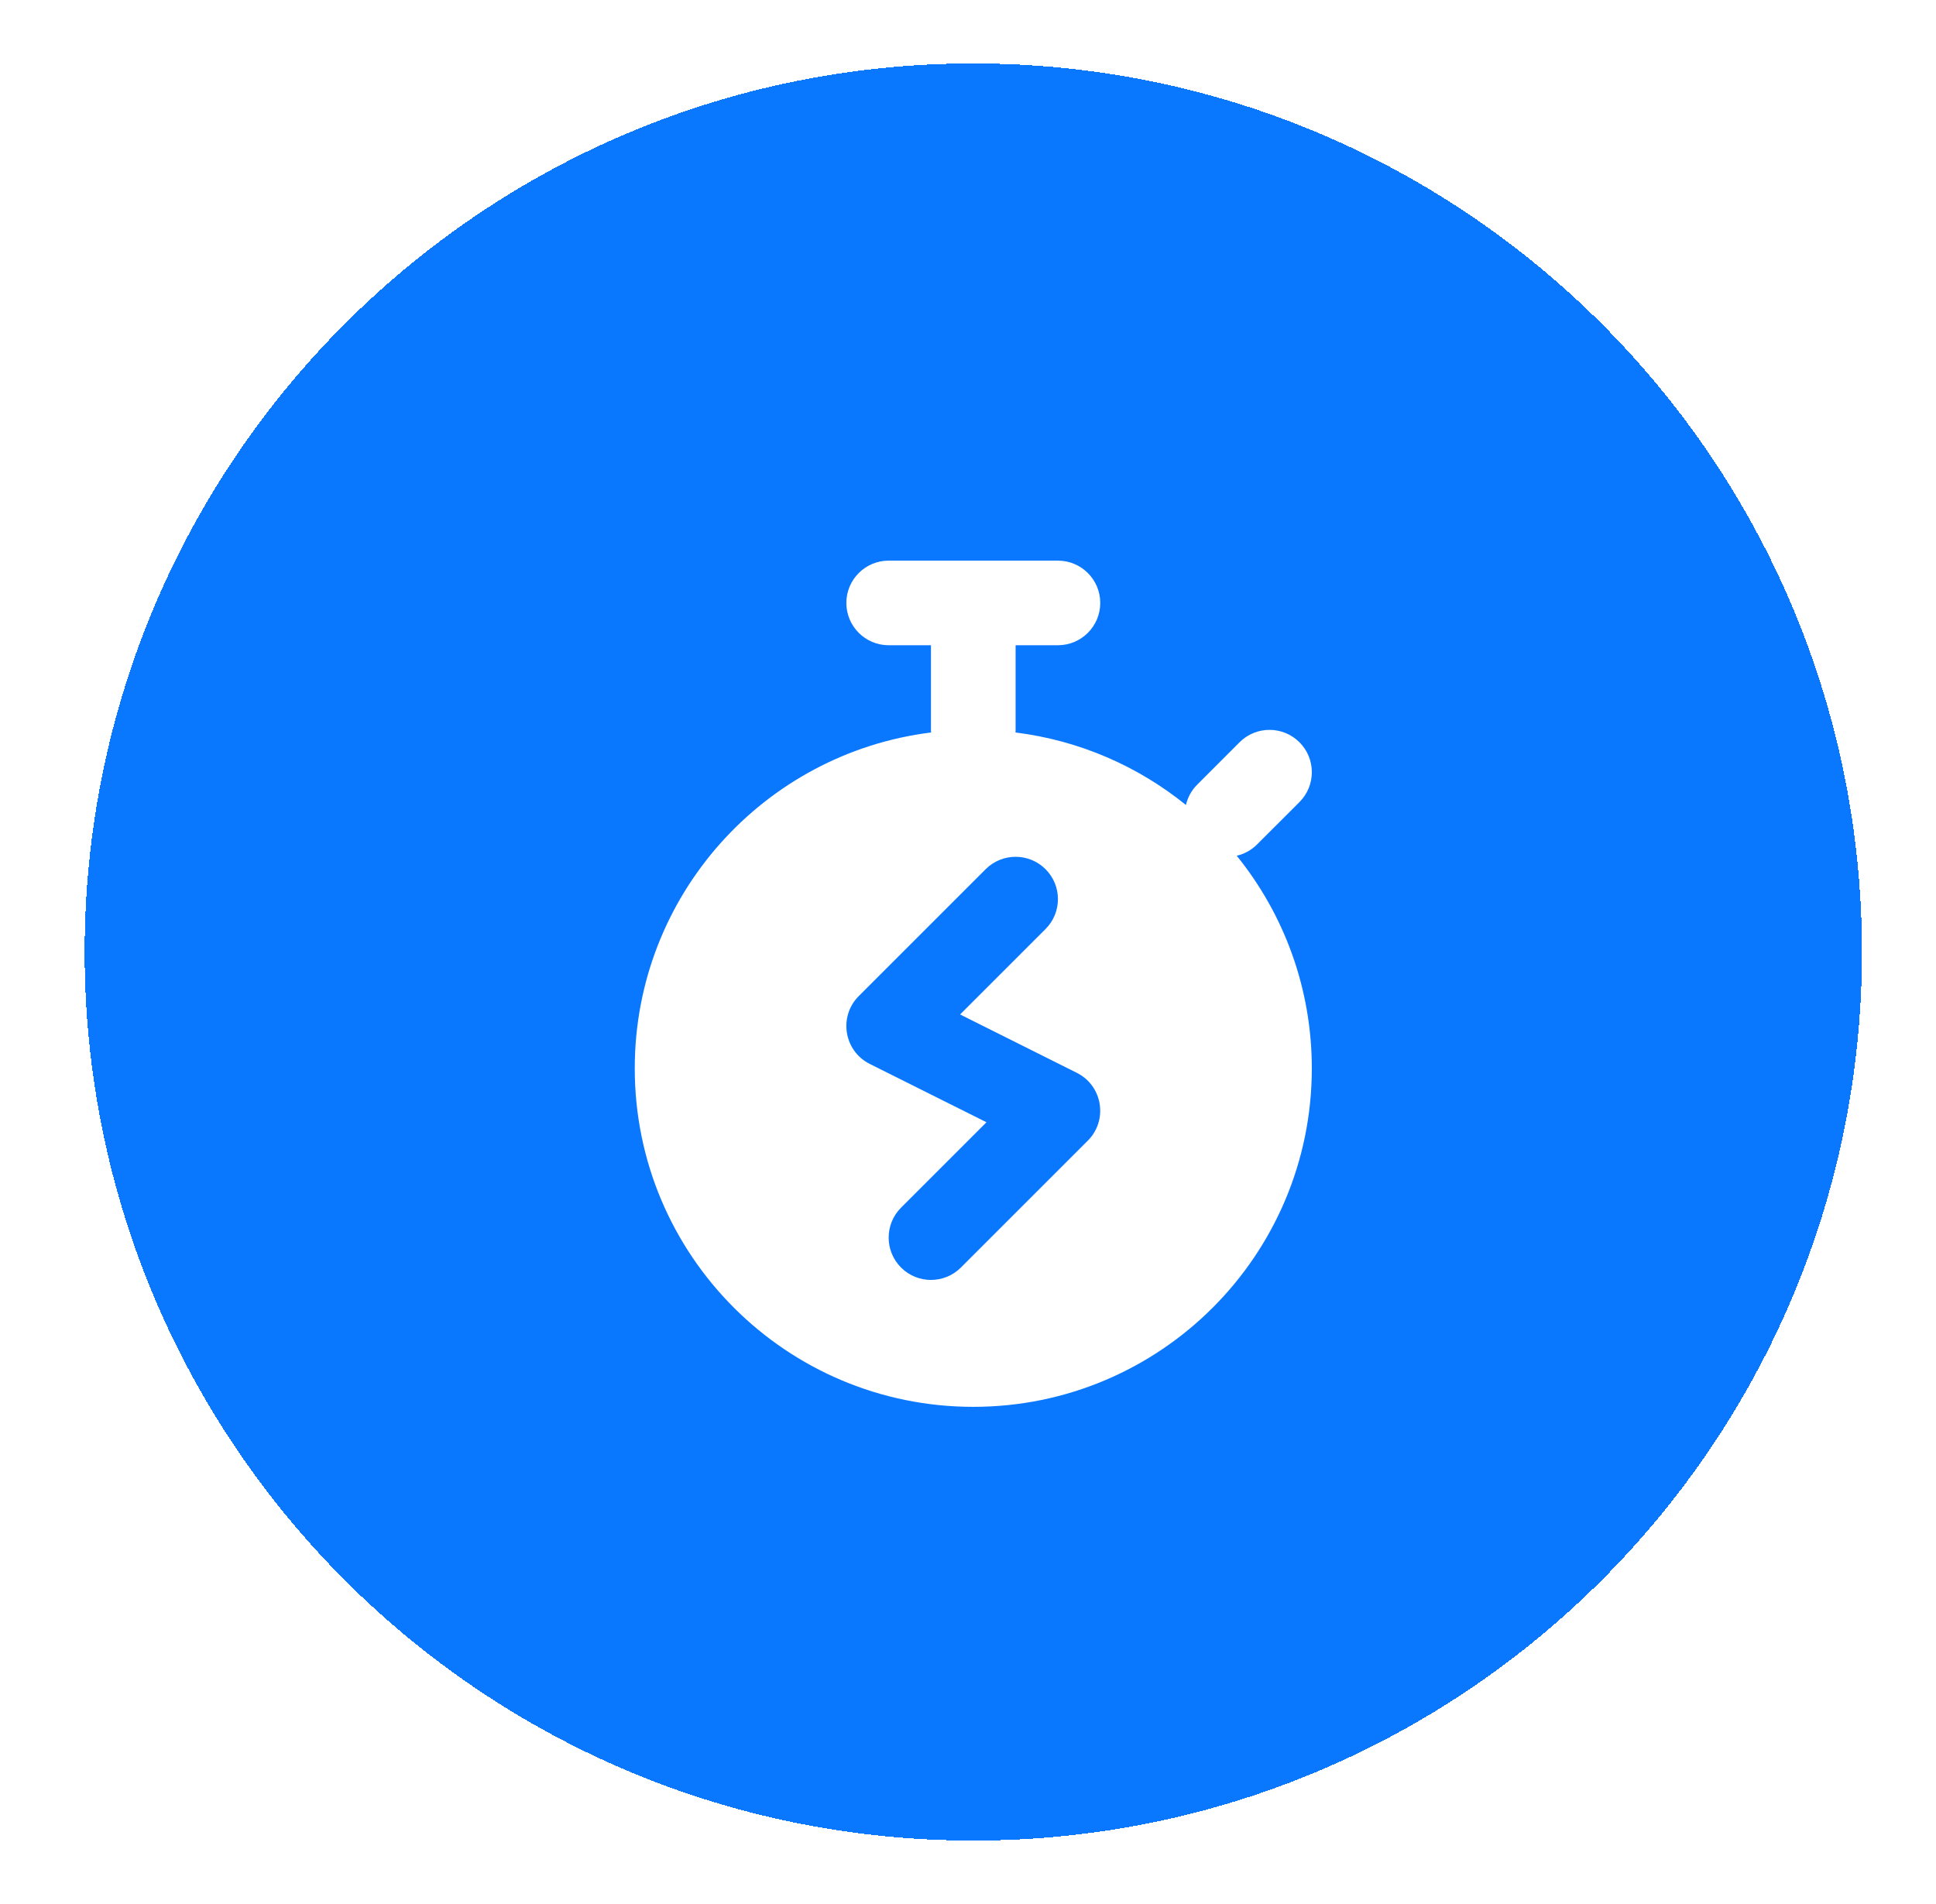 <svg width="61" height="60" viewBox="0 0 61 60" fill="none" xmlns="http://www.w3.org/2000/svg">
<g filter="url(#filter0_d_2303_12306)">
<path d="M2.667 29C2.667 13.536 15.203 1 30.666 1C46.13 1 58.666 13.536 58.666 29C58.666 44.464 46.13 57 30.666 57C15.203 57 2.667 44.464 2.667 29Z" fill="#0A77FF" shape-rendering="crispEdges"/>
<g filter="url(#filter1_d_2303_12306)">
<path fill-rule="evenodd" clip-rule="evenodd" d="M28 15.667C27.264 15.667 26.667 16.264 26.667 17C26.667 17.736 27.264 18.333 28 18.333H29.333V21C29.333 21.028 29.334 21.055 29.336 21.082C24.073 21.737 20 26.226 20 31.667C20 37.558 24.776 42.333 30.667 42.333C36.558 42.333 41.333 37.558 41.333 31.667C41.333 29.128 40.447 26.797 38.967 24.966C39.202 24.912 39.426 24.793 39.609 24.609L40.943 23.276C41.464 22.755 41.464 21.911 40.943 21.39C40.422 20.87 39.578 20.87 39.057 21.39L37.724 22.724C37.54 22.907 37.421 23.131 37.367 23.367C35.861 22.149 34.017 21.334 31.997 21.082C31.999 21.055 32 21.028 32 21V18.333H33.333C34.07 18.333 34.667 17.736 34.667 17C34.667 16.264 34.07 15.667 33.333 15.667H28ZM32.943 25.39C33.464 25.911 33.464 26.755 32.943 27.276L30.251 29.968L33.928 31.807C34.742 32.214 34.919 33.3 34.275 33.944L30.276 37.943C29.755 38.464 28.911 38.464 28.39 37.943C27.87 37.422 27.87 36.578 28.39 36.057L31.082 33.365L27.405 31.527C26.59 31.119 26.415 30.033 27.058 29.389L31.057 25.39C31.578 24.87 32.422 24.87 32.943 25.39Z" fill="white"/>
</g>
</g>
<defs>
<filter id="filter0_d_2303_12306" x="0.667" y="0" width="60" height="60" filterUnits="userSpaceOnUse" color-interpolation-filters="sRGB">
<feFlood flood-opacity="0" result="BackgroundImageFix"/>
<feColorMatrix in="SourceAlpha" type="matrix" values="0 0 0 0 0 0 0 0 0 0 0 0 0 0 0 0 0 0 127 0" result="hardAlpha"/>
<feOffset dy="1"/>
<feGaussianBlur stdDeviation="1"/>
<feComposite in2="hardAlpha" operator="out"/>
<feColorMatrix type="matrix" values="0 0 0 0 0.063 0 0 0 0 0.094 0 0 0 0 0.157 0 0 0 0.04 0"/>
<feBlend mode="normal" in2="BackgroundImageFix" result="effect1_dropShadow_2303_12306"/>
<feBlend mode="normal" in="SourceGraphic" in2="effect1_dropShadow_2303_12306" result="shape"/>
</filter>
<filter id="filter1_d_2303_12306" x="18" y="14.667" width="25.334" height="30.667" filterUnits="userSpaceOnUse" color-interpolation-filters="sRGB">
<feFlood flood-opacity="0" result="BackgroundImageFix"/>
<feColorMatrix in="SourceAlpha" type="matrix" values="0 0 0 0 0 0 0 0 0 0 0 0 0 0 0 0 0 0 127 0" result="hardAlpha"/>
<feOffset dy="1"/>
<feGaussianBlur stdDeviation="1"/>
<feComposite in2="hardAlpha" operator="out"/>
<feColorMatrix type="matrix" values="0 0 0 0 0.063 0 0 0 0 0.094 0 0 0 0 0.157 0 0 0 0.04 0"/>
<feBlend mode="normal" in2="BackgroundImageFix" result="effect1_dropShadow_2303_12306"/>
<feBlend mode="normal" in="SourceGraphic" in2="effect1_dropShadow_2303_12306" result="shape"/>
</filter>
</defs>
</svg>
